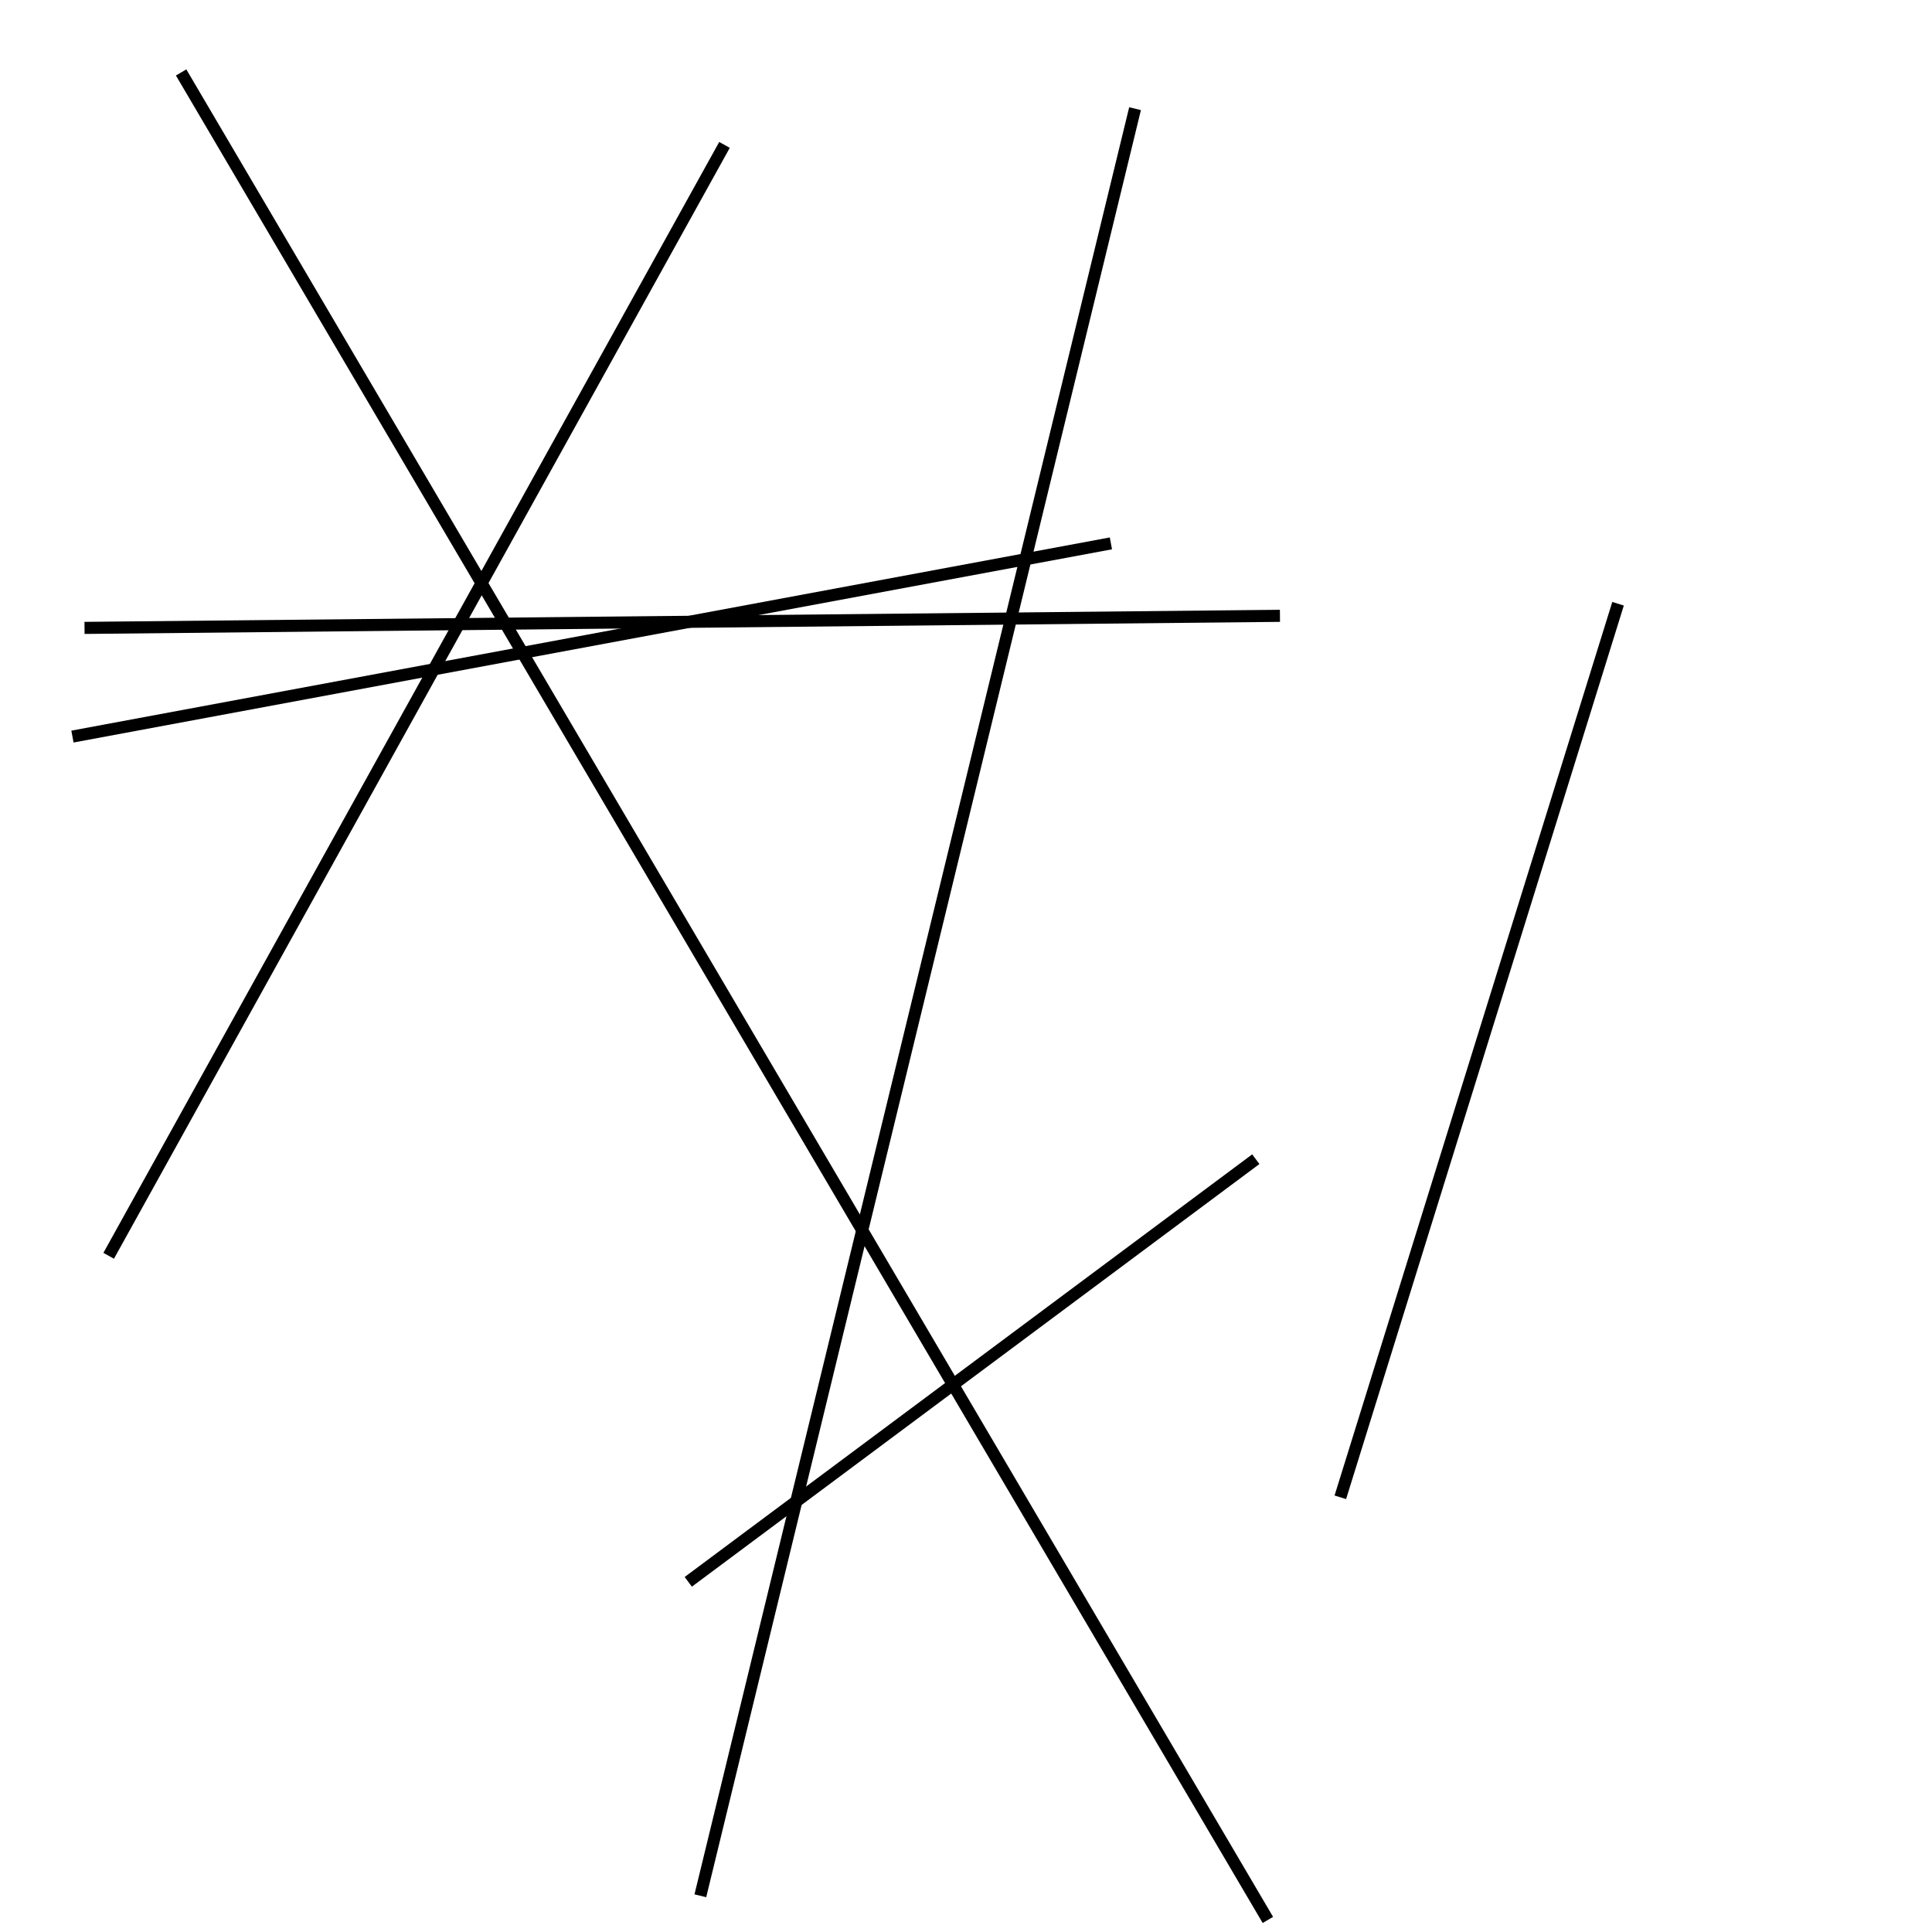 <?xml version="1.0" encoding="utf-8" ?>
<svg baseProfile="full" height="160" version="1.1" width="160" xmlns="http://www.w3.org/2000/svg" xmlns:ev="http://www.w3.org/2001/xml-events" xmlns:xlink="http://www.w3.org/1999/xlink"><defs /><line stroke="black" stroke-width="1" x1="94" x2="58" y1="9" y2="157" /><line stroke="black" stroke-width="1" x1="15" x2="105" y1="6" y2="159" /><line stroke="black" stroke-width="1" x1="7" x2="106" y1="52" y2="51" /><line stroke="black" stroke-width="1" x1="111" x2="134" y1="124" y2="50" /><line stroke="black" stroke-width="1" x1="60" x2="9" y1="12" y2="104" /><line stroke="black" stroke-width="1" x1="57" x2="104" y1="131" y2="96" /><line stroke="black" stroke-width="1" x1="6" x2="92" y1="61" y2="45" /></svg>